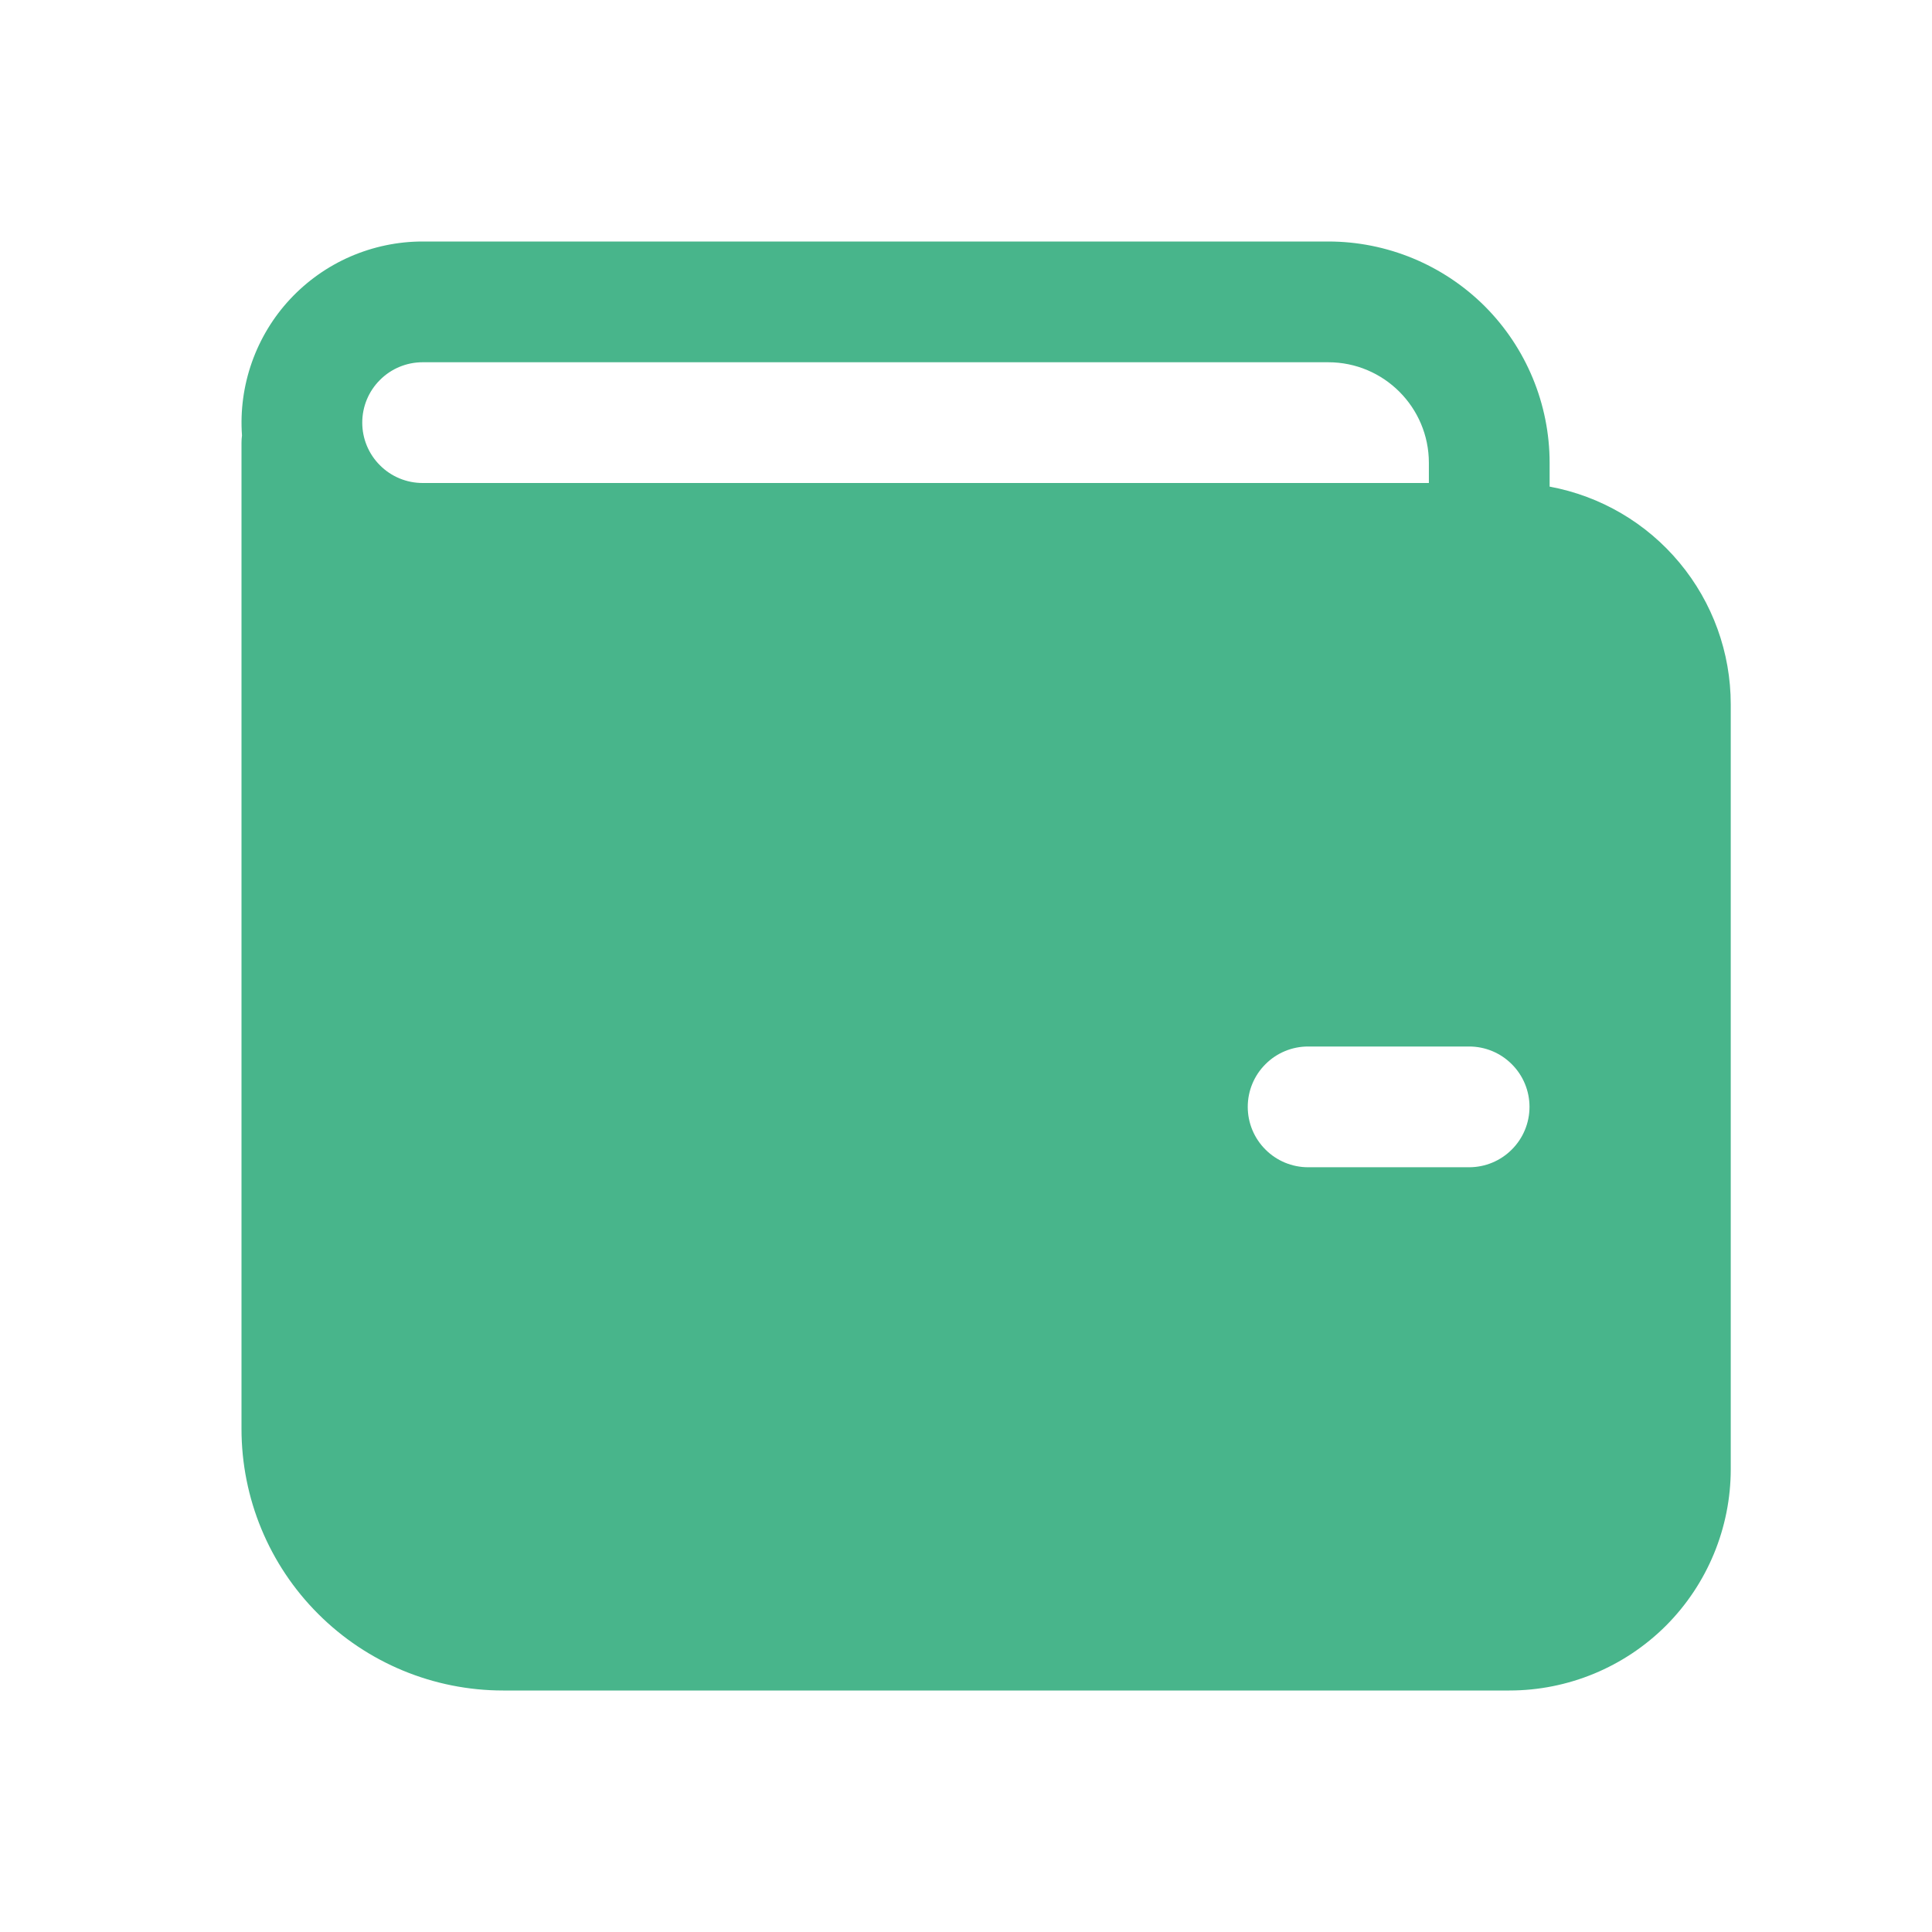 <svg width="24" height="24" viewBox="0 0 24 24" fill="none" xmlns="http://www.w3.org/2000/svg">
<path d="M19.25 6.045V5.75C19.25 5.021 18.96 4.321 18.445 3.805C17.929 3.29 17.229 3 16.5 3H5.25C4.941 3 4.636 3.064 4.352 3.187C4.069 3.31 3.815 3.49 3.604 3.716C3.393 3.942 3.232 4.209 3.129 4.5C3.026 4.792 2.984 5.101 3.006 5.409C3.002 5.439 3 5.47 3 5.5V17.75C3 18.612 3.342 19.439 3.952 20.048C4.561 20.658 5.388 21 6.25 21H18.75C19.479 21 20.179 20.71 20.695 20.195C21.21 19.679 21.5 18.979 21.5 18.25V8.75C21.5 8.107 21.275 7.485 20.864 6.991C20.453 6.496 19.882 6.162 19.25 6.045ZM5.25 4.5H16.5C17.19 4.5 17.75 5.06 17.75 5.75V6H5.25C5.051 6 4.86 5.921 4.72 5.78C4.579 5.64 4.5 5.449 4.5 5.25C4.5 5.051 4.579 4.86 4.72 4.72C4.86 4.579 5.051 4.5 5.25 4.5ZM16.25 13H18.25C18.449 13 18.64 13.079 18.78 13.22C18.921 13.36 19 13.551 19 13.75C19 13.949 18.921 14.14 18.78 14.28C18.64 14.421 18.449 14.5 18.25 14.5H16.25C16.051 14.5 15.86 14.421 15.72 14.28C15.579 14.14 15.5 13.949 15.5 13.75C15.5 13.551 15.579 13.36 15.72 13.22C15.86 13.079 16.051 13 16.25 13Z" fill="#48B58B"/>
</svg>

